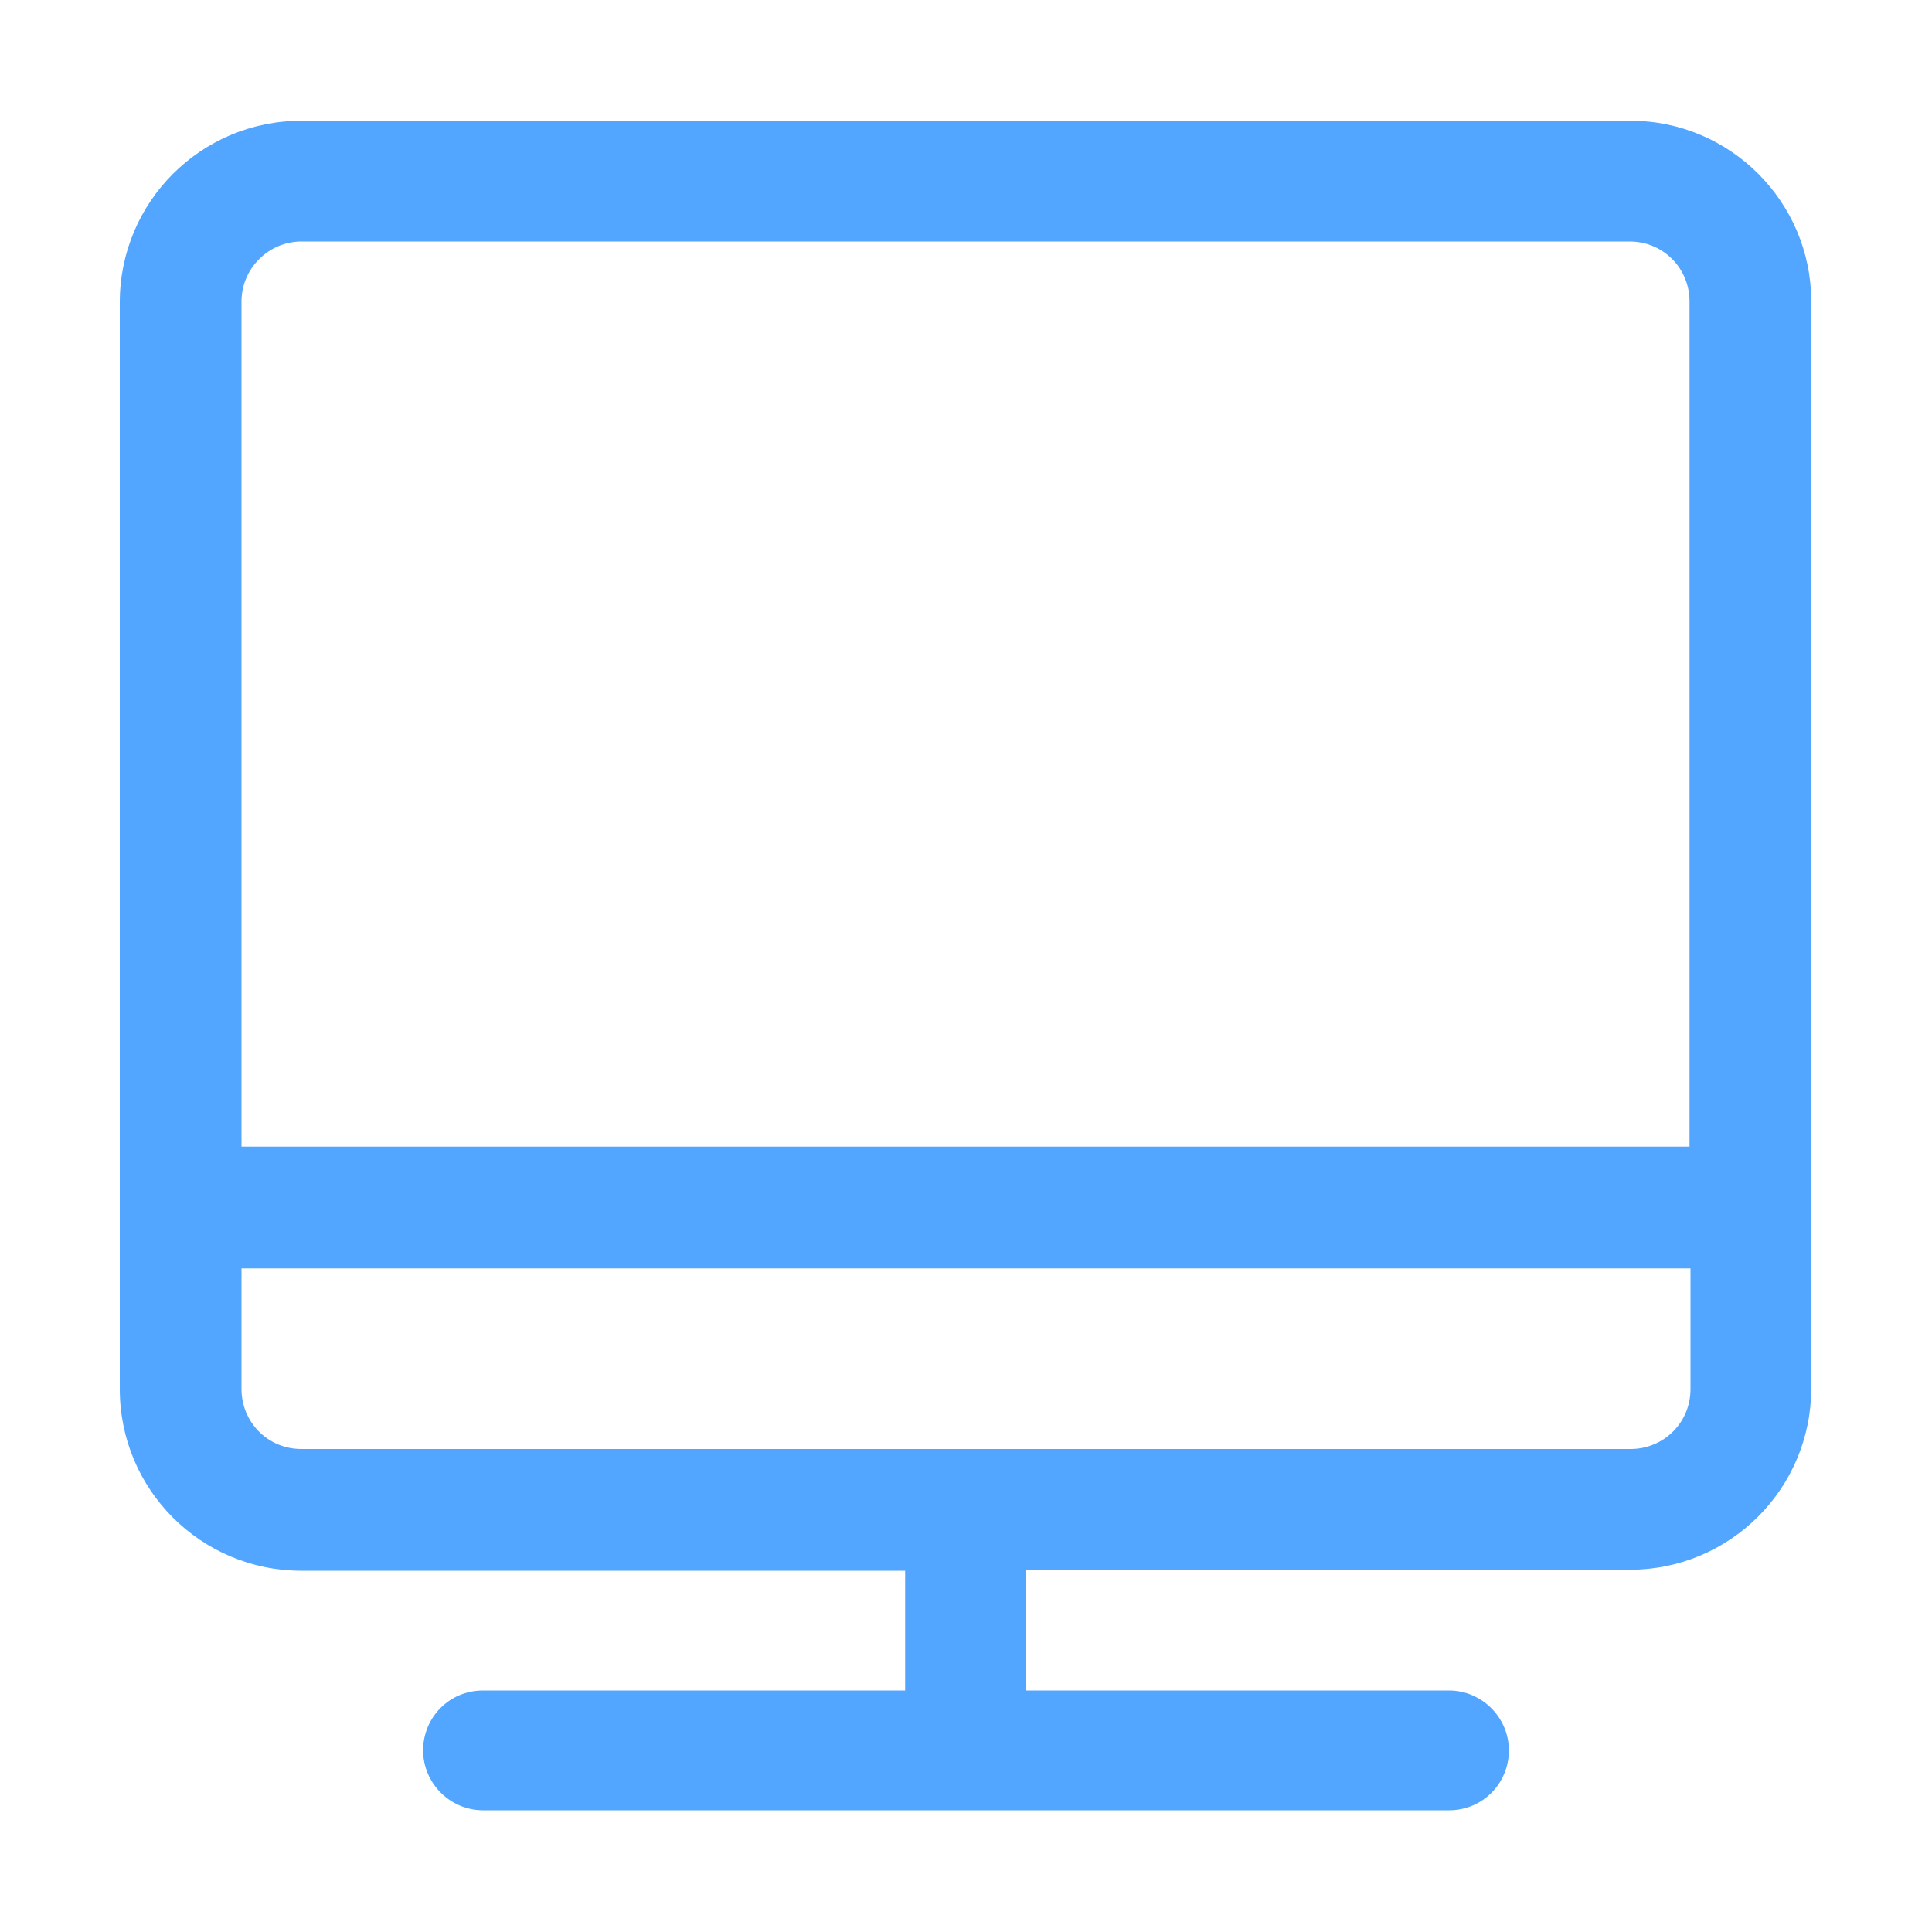 <?xml version="1.0" encoding="utf-8"?>
<!-- Generator: Adobe Illustrator 21.0.0, SVG Export Plug-In . SVG Version: 6.00 Build 0)  -->
<svg version="1.1" id="图层_1" xmlns="http://www.w3.org/2000/svg" xmlns:xlink="http://www.w3.org/1999/xlink" x="0px" y="0px"
	 viewBox="0 0 200 200" style="enable-background:new 0 0 200 200;" xml:space="preserve">
<style type="text/css">
	.st0{fill:#52A6FF;}
</style>
<path class="st0" d="M168.8,12.5H31.2c-10.4,0-18.8,8.4-18.8,18.8v112.5c0,10.4,8.4,18.8,18.8,18.8h62.5V175H50
	c-3.5,0-6.2,2.8-6.2,6.2s2.8,6.2,6.2,6.2h100c3.5,0,6.2-2.8,6.2-6.2s-2.8-6.2-6.2-6.2h-43.8v-12.5h62.5c10.4,0,18.8-8.4,18.8-18.8
	V31.2C187.5,20.9,179.1,12.5,168.8,12.5z M31.2,25h137.5c3.5,0,6.2,2.8,6.2,6.2v87.5H25V31.2C25,27.8,27.8,25,31.2,25z M175,143.8
	c0,3.5-2.8,6.2-6.2,6.2H31.2c-3.5,0-6.2-2.8-6.2-6.2v-12.5h150V143.8z"/>
</svg>
